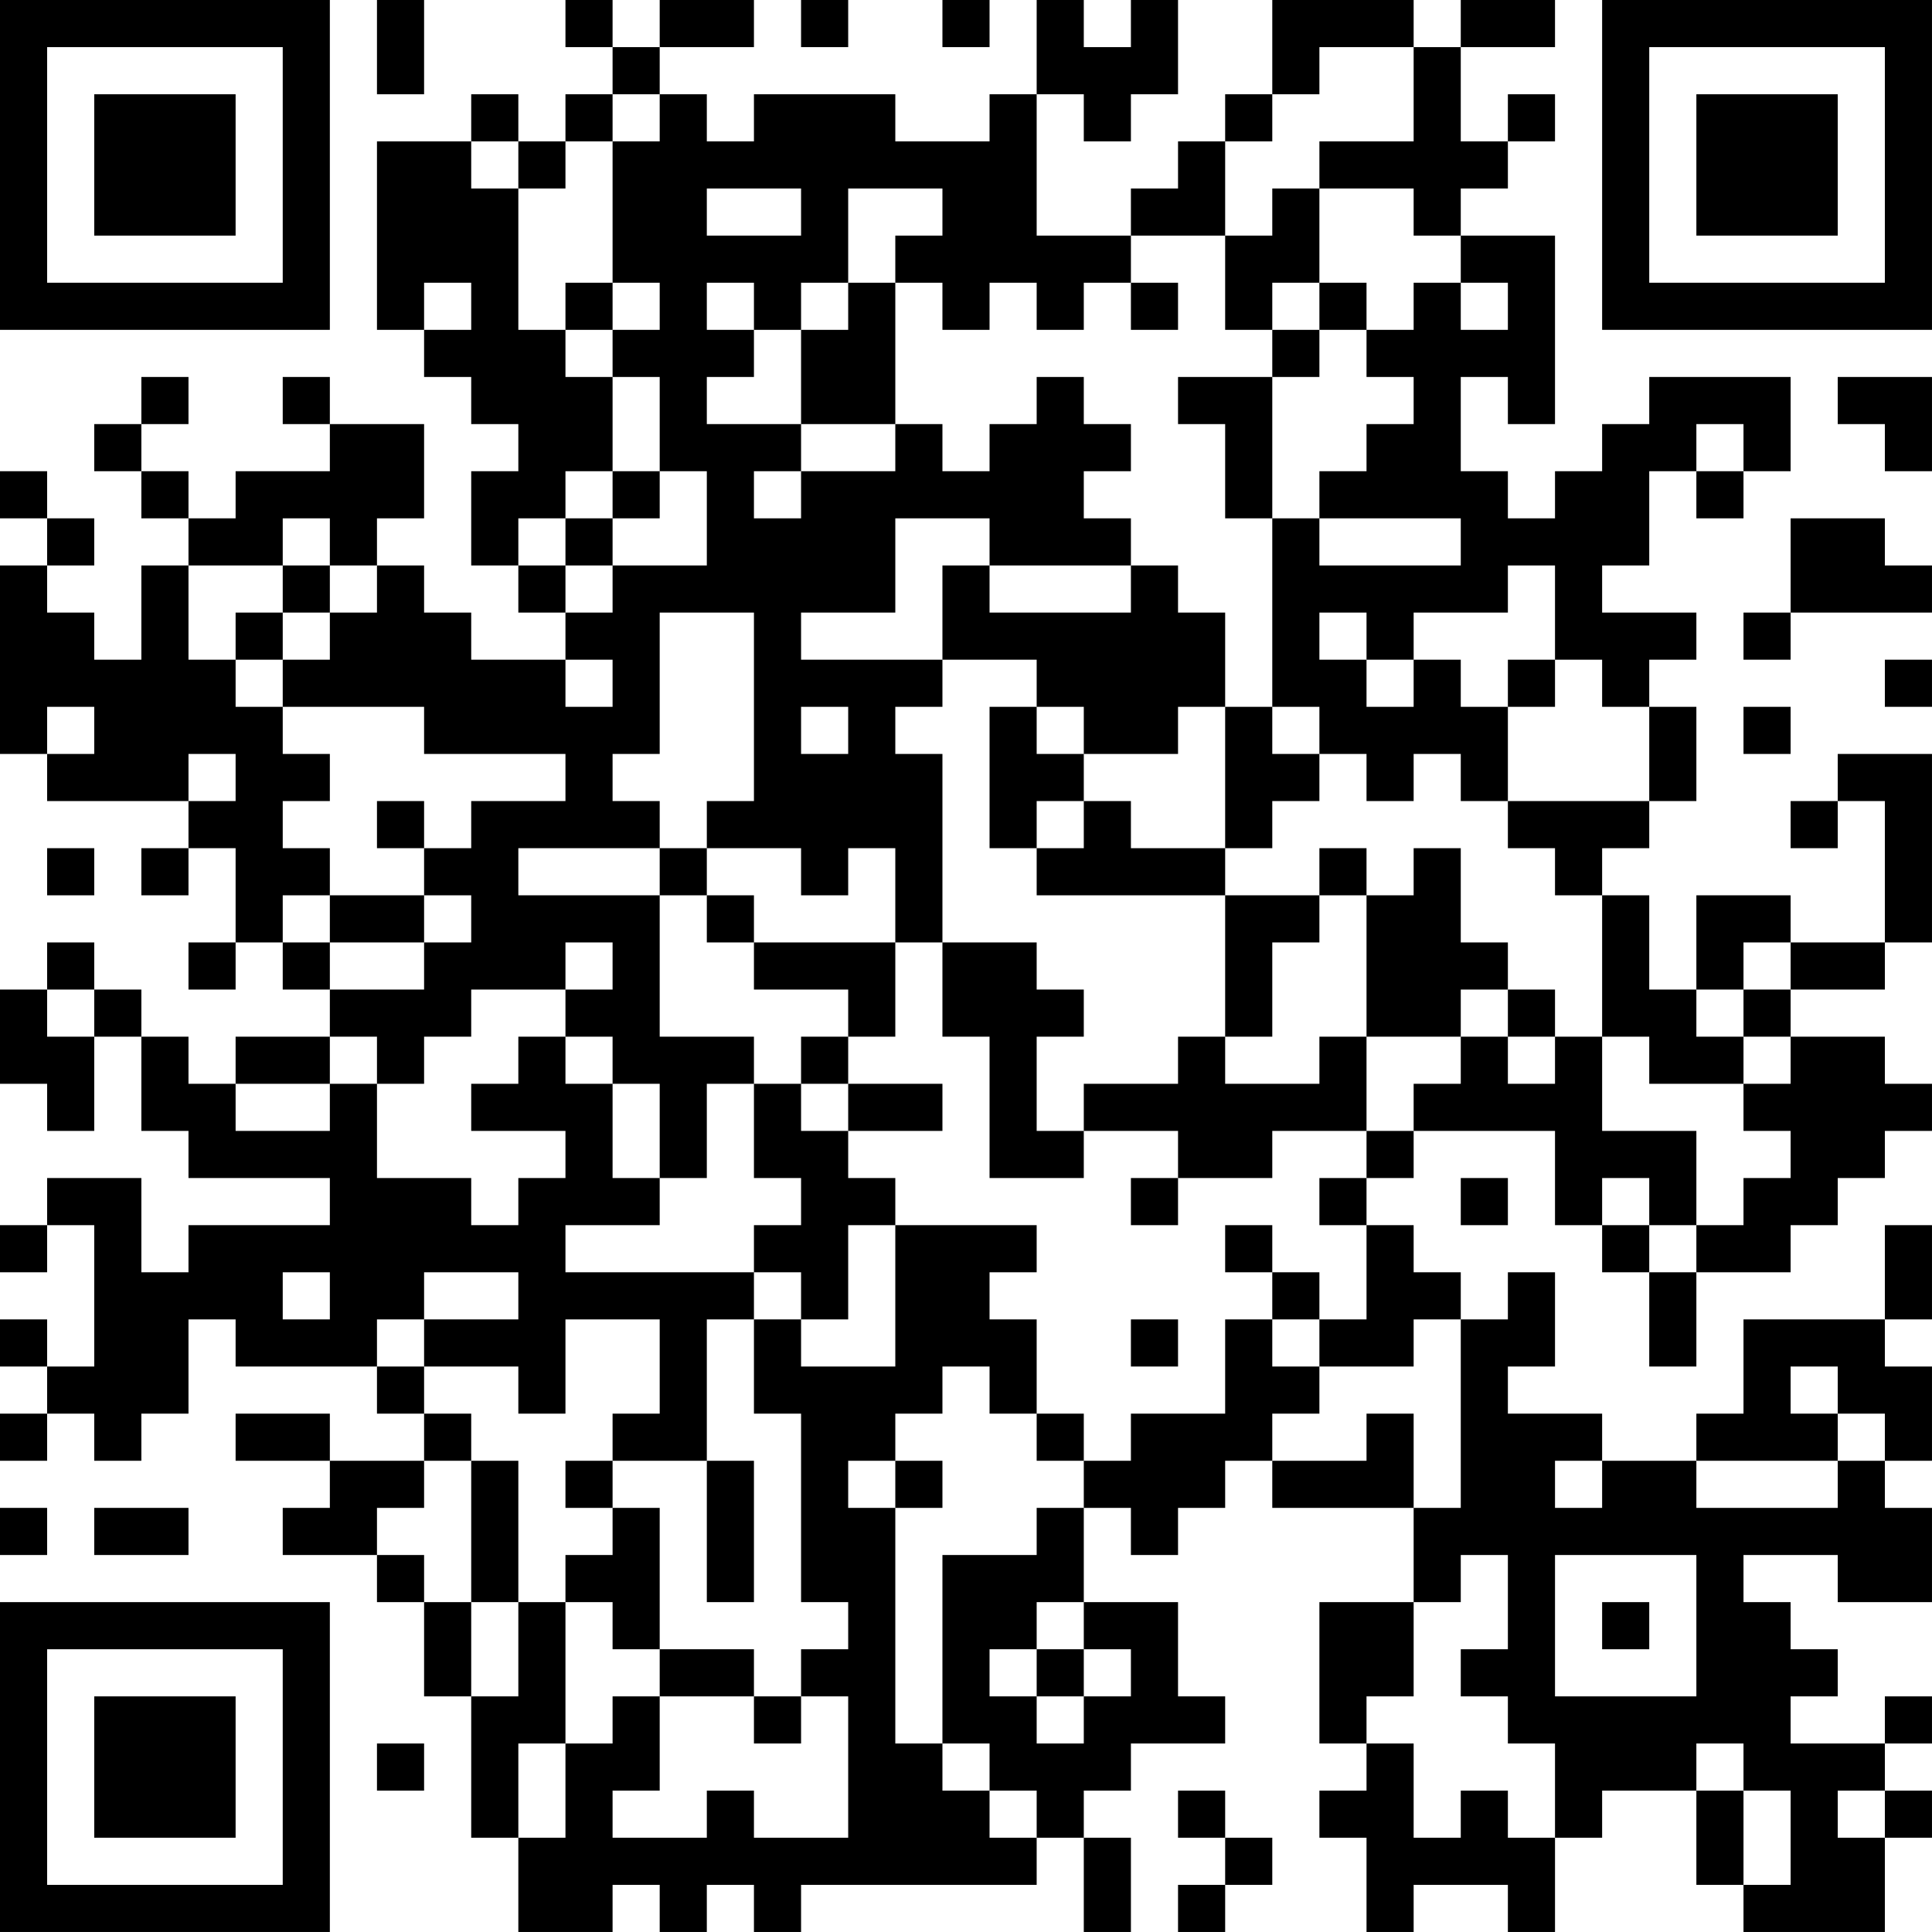 <?xml version="1.0" encoding="UTF-8"?>
<svg xmlns="http://www.w3.org/2000/svg" version="1.1" width="200" height="200" viewBox="0 0 200 200"><rect x="0" y="0" width="200" height="200" fill="#ffffff"/><g transform="scale(4.878)"><g transform="translate(0,0)"><path fill-rule="evenodd" d="M8 0L8 2L9 2L9 0ZM12 0L12 1L13 1L13 2L12 2L12 3L11 3L11 2L10 2L10 3L8 3L8 7L9 7L9 8L10 8L10 9L11 9L11 10L10 10L10 12L11 12L11 13L12 13L12 14L10 14L10 13L9 13L9 12L8 12L8 11L9 11L9 9L7 9L7 8L6 8L6 9L7 9L7 10L5 10L5 11L4 11L4 10L3 10L3 9L4 9L4 8L3 8L3 9L2 9L2 10L3 10L3 11L4 11L4 12L3 12L3 14L2 14L2 13L1 13L1 12L2 12L2 11L1 11L1 10L0 10L0 11L1 11L1 12L0 12L0 16L1 16L1 17L4 17L4 18L3 18L3 19L4 19L4 18L5 18L5 20L4 20L4 21L5 21L5 20L6 20L6 21L7 21L7 22L5 22L5 23L4 23L4 22L3 22L3 21L2 21L2 20L1 20L1 21L0 21L0 23L1 23L1 24L2 24L2 22L3 22L3 24L4 24L4 25L7 25L7 26L4 26L4 27L3 27L3 25L1 25L1 26L0 26L0 27L1 27L1 26L2 26L2 29L1 29L1 28L0 28L0 29L1 29L1 30L0 30L0 31L1 31L1 30L2 30L2 31L3 31L3 30L4 30L4 28L5 28L5 29L8 29L8 30L9 30L9 31L7 31L7 30L5 30L5 31L7 31L7 32L6 32L6 33L8 33L8 34L9 34L9 36L10 36L10 39L11 39L11 41L13 41L13 40L14 40L14 41L15 41L15 40L16 40L16 41L17 41L17 40L22 40L22 39L23 39L23 41L24 41L24 39L23 39L23 38L24 38L24 37L26 37L26 36L25 36L25 34L23 34L23 32L24 32L24 33L25 33L25 32L26 32L26 31L27 31L27 32L30 32L30 34L28 34L28 37L29 37L29 38L28 38L28 39L29 39L29 41L30 41L30 40L32 40L32 41L33 41L33 39L34 39L34 38L36 38L36 40L37 40L37 41L40 41L40 39L41 39L41 38L40 38L40 37L41 37L41 36L40 36L40 37L38 37L38 36L39 36L39 35L38 35L38 34L37 34L37 33L39 33L39 34L41 34L41 32L40 32L40 31L41 31L41 29L40 29L40 28L41 28L41 26L40 26L40 28L37 28L37 30L36 30L36 31L34 31L34 30L32 30L32 29L33 29L33 27L32 27L32 28L31 28L31 27L30 27L30 26L29 26L29 25L30 25L30 24L33 24L33 26L34 26L34 27L35 27L35 29L36 29L36 27L38 27L38 26L39 26L39 25L40 25L40 24L41 24L41 23L40 23L40 22L38 22L38 21L40 21L40 20L41 20L41 16L39 16L39 17L38 17L38 18L39 18L39 17L40 17L40 20L38 20L38 19L36 19L36 21L35 21L35 19L34 19L34 18L35 18L35 17L36 17L36 15L35 15L35 14L36 14L36 13L34 13L34 12L35 12L35 10L36 10L36 11L37 11L37 10L38 10L38 8L35 8L35 9L34 9L34 10L33 10L33 11L32 11L32 10L31 10L31 8L32 8L32 9L33 9L33 5L31 5L31 4L32 4L32 3L33 3L33 2L32 2L32 3L31 3L31 1L33 1L33 0L31 0L31 1L30 1L30 0L27 0L27 2L26 2L26 3L25 3L25 4L24 4L24 5L22 5L22 2L23 2L23 3L24 3L24 2L25 2L25 0L24 0L24 1L23 1L23 0L22 0L22 2L21 2L21 3L19 3L19 2L16 2L16 3L15 3L15 2L14 2L14 1L16 1L16 0L14 0L14 1L13 1L13 0ZM17 0L17 1L18 1L18 0ZM20 0L20 1L21 1L21 0ZM28 1L28 2L27 2L27 3L26 3L26 5L24 5L24 6L23 6L23 7L22 7L22 6L21 6L21 7L20 7L20 6L19 6L19 5L20 5L20 4L18 4L18 6L17 6L17 7L16 7L16 6L15 6L15 7L16 7L16 8L15 8L15 9L17 9L17 10L16 10L16 11L17 11L17 10L19 10L19 9L20 9L20 10L21 10L21 9L22 9L22 8L23 8L23 9L24 9L24 10L23 10L23 11L24 11L24 12L21 12L21 11L19 11L19 13L17 13L17 14L20 14L20 15L19 15L19 16L20 16L20 20L19 20L19 18L18 18L18 19L17 19L17 18L15 18L15 17L16 17L16 13L14 13L14 16L13 16L13 17L14 17L14 18L11 18L11 19L14 19L14 22L16 22L16 23L15 23L15 25L14 25L14 23L13 23L13 22L12 22L12 21L13 21L13 20L12 20L12 21L10 21L10 22L9 22L9 23L8 23L8 22L7 22L7 23L5 23L5 24L7 24L7 23L8 23L8 25L10 25L10 26L11 26L11 25L12 25L12 24L10 24L10 23L11 23L11 22L12 22L12 23L13 23L13 25L14 25L14 26L12 26L12 27L16 27L16 28L15 28L15 31L13 31L13 30L14 30L14 28L12 28L12 30L11 30L11 29L9 29L9 28L11 28L11 27L9 27L9 28L8 28L8 29L9 29L9 30L10 30L10 31L9 31L9 32L8 32L8 33L9 33L9 34L10 34L10 36L11 36L11 34L12 34L12 37L11 37L11 39L12 39L12 37L13 37L13 36L14 36L14 38L13 38L13 39L15 39L15 38L16 38L16 39L18 39L18 36L17 36L17 35L18 35L18 34L17 34L17 30L16 30L16 28L17 28L17 29L19 29L19 26L22 26L22 27L21 27L21 28L22 28L22 30L21 30L21 29L20 29L20 30L19 30L19 31L18 31L18 32L19 32L19 37L20 37L20 38L21 38L21 39L22 39L22 38L21 38L21 37L20 37L20 33L22 33L22 32L23 32L23 31L24 31L24 30L26 30L26 28L27 28L27 29L28 29L28 30L27 30L27 31L29 31L29 30L30 30L30 32L31 32L31 28L30 28L30 29L28 29L28 28L29 28L29 26L28 26L28 25L29 25L29 24L30 24L30 23L31 23L31 22L32 22L32 23L33 23L33 22L34 22L34 24L36 24L36 26L35 26L35 25L34 25L34 26L35 26L35 27L36 27L36 26L37 26L37 25L38 25L38 24L37 24L37 23L38 23L38 22L37 22L37 21L38 21L38 20L37 20L37 21L36 21L36 22L37 22L37 23L35 23L35 22L34 22L34 19L33 19L33 18L32 18L32 17L35 17L35 15L34 15L34 14L33 14L33 12L32 12L32 13L30 13L30 14L29 14L29 13L28 13L28 14L29 14L29 15L30 15L30 14L31 14L31 15L32 15L32 17L31 17L31 16L30 16L30 17L29 17L29 16L28 16L28 15L27 15L27 11L28 11L28 12L31 12L31 11L28 11L28 10L29 10L29 9L30 9L30 8L29 8L29 7L30 7L30 6L31 6L31 7L32 7L32 6L31 6L31 5L30 5L30 4L28 4L28 3L30 3L30 1ZM13 2L13 3L12 3L12 4L11 4L11 3L10 3L10 4L11 4L11 7L12 7L12 8L13 8L13 10L12 10L12 11L11 11L11 12L12 12L12 13L13 13L13 12L15 12L15 10L14 10L14 8L13 8L13 7L14 7L14 6L13 6L13 3L14 3L14 2ZM15 4L15 5L17 5L17 4ZM27 4L27 5L26 5L26 7L27 7L27 8L25 8L25 9L26 9L26 11L27 11L27 8L28 8L28 7L29 7L29 6L28 6L28 4ZM9 6L9 7L10 7L10 6ZM12 6L12 7L13 7L13 6ZM18 6L18 7L17 7L17 9L19 9L19 6ZM24 6L24 7L25 7L25 6ZM27 6L27 7L28 7L28 6ZM39 8L39 9L40 9L40 10L41 10L41 8ZM36 9L36 10L37 10L37 9ZM13 10L13 11L12 11L12 12L13 12L13 11L14 11L14 10ZM6 11L6 12L4 12L4 14L5 14L5 15L6 15L6 16L7 16L7 17L6 17L6 18L7 18L7 19L6 19L6 20L7 20L7 21L9 21L9 20L10 20L10 19L9 19L9 18L10 18L10 17L12 17L12 16L9 16L9 15L6 15L6 14L7 14L7 13L8 13L8 12L7 12L7 11ZM38 11L38 13L37 13L37 14L38 14L38 13L41 13L41 12L40 12L40 11ZM6 12L6 13L5 13L5 14L6 14L6 13L7 13L7 12ZM20 12L20 14L22 14L22 15L21 15L21 18L22 18L22 19L26 19L26 22L25 22L25 23L23 23L23 24L22 24L22 22L23 22L23 21L22 21L22 20L20 20L20 22L21 22L21 25L23 25L23 24L25 24L25 25L24 25L24 26L25 26L25 25L27 25L27 24L29 24L29 22L31 22L31 21L32 21L32 22L33 22L33 21L32 21L32 20L31 20L31 18L30 18L30 19L29 19L29 18L28 18L28 19L26 19L26 18L27 18L27 17L28 17L28 16L27 16L27 15L26 15L26 13L25 13L25 12L24 12L24 13L21 13L21 12ZM12 14L12 15L13 15L13 14ZM32 14L32 15L33 15L33 14ZM40 14L40 15L41 15L41 14ZM1 15L1 16L2 16L2 15ZM17 15L17 16L18 16L18 15ZM22 15L22 16L23 16L23 17L22 17L22 18L23 18L23 17L24 17L24 18L26 18L26 15L25 15L25 16L23 16L23 15ZM37 15L37 16L38 16L38 15ZM4 16L4 17L5 17L5 16ZM8 17L8 18L9 18L9 17ZM1 18L1 19L2 19L2 18ZM14 18L14 19L15 19L15 20L16 20L16 21L18 21L18 22L17 22L17 23L16 23L16 25L17 25L17 26L16 26L16 27L17 27L17 28L18 28L18 26L19 26L19 25L18 25L18 24L20 24L20 23L18 23L18 22L19 22L19 20L16 20L16 19L15 19L15 18ZM7 19L7 20L9 20L9 19ZM28 19L28 20L27 20L27 22L26 22L26 23L28 23L28 22L29 22L29 19ZM1 21L1 22L2 22L2 21ZM17 23L17 24L18 24L18 23ZM31 25L31 26L32 26L32 25ZM26 26L26 27L27 27L27 28L28 28L28 27L27 27L27 26ZM6 27L6 28L7 28L7 27ZM24 28L24 29L25 29L25 28ZM38 29L38 30L39 30L39 31L36 31L36 32L39 32L39 31L40 31L40 30L39 30L39 29ZM22 30L22 31L23 31L23 30ZM10 31L10 34L11 34L11 31ZM12 31L12 32L13 32L13 33L12 33L12 34L13 34L13 35L14 35L14 36L16 36L16 37L17 37L17 36L16 36L16 35L14 35L14 32L13 32L13 31ZM15 31L15 34L16 34L16 31ZM19 31L19 32L20 32L20 31ZM33 31L33 32L34 32L34 31ZM0 32L0 33L1 33L1 32ZM2 32L2 33L4 33L4 32ZM31 33L31 34L30 34L30 36L29 36L29 37L30 37L30 39L31 39L31 38L32 38L32 39L33 39L33 37L32 37L32 36L31 36L31 35L32 35L32 33ZM33 33L33 36L36 36L36 33ZM22 34L22 35L21 35L21 36L22 36L22 37L23 37L23 36L24 36L24 35L23 35L23 34ZM34 34L34 35L35 35L35 34ZM22 35L22 36L23 36L23 35ZM8 37L8 38L9 38L9 37ZM36 37L36 38L37 38L37 40L38 40L38 38L37 38L37 37ZM25 38L25 39L26 39L26 40L25 40L25 41L26 41L26 40L27 40L27 39L26 39L26 38ZM39 38L39 39L40 39L40 38ZM0 0L0 7L7 7L7 0ZM1 1L1 6L6 6L6 1ZM2 2L2 5L5 5L5 2ZM34 0L34 7L41 7L41 0ZM35 1L35 6L40 6L40 1ZM36 2L36 5L39 5L39 2ZM0 34L0 41L7 41L7 34ZM1 35L1 40L6 40L6 35ZM2 36L2 39L5 39L5 36Z" fill="#000000"/></g></g></svg>
